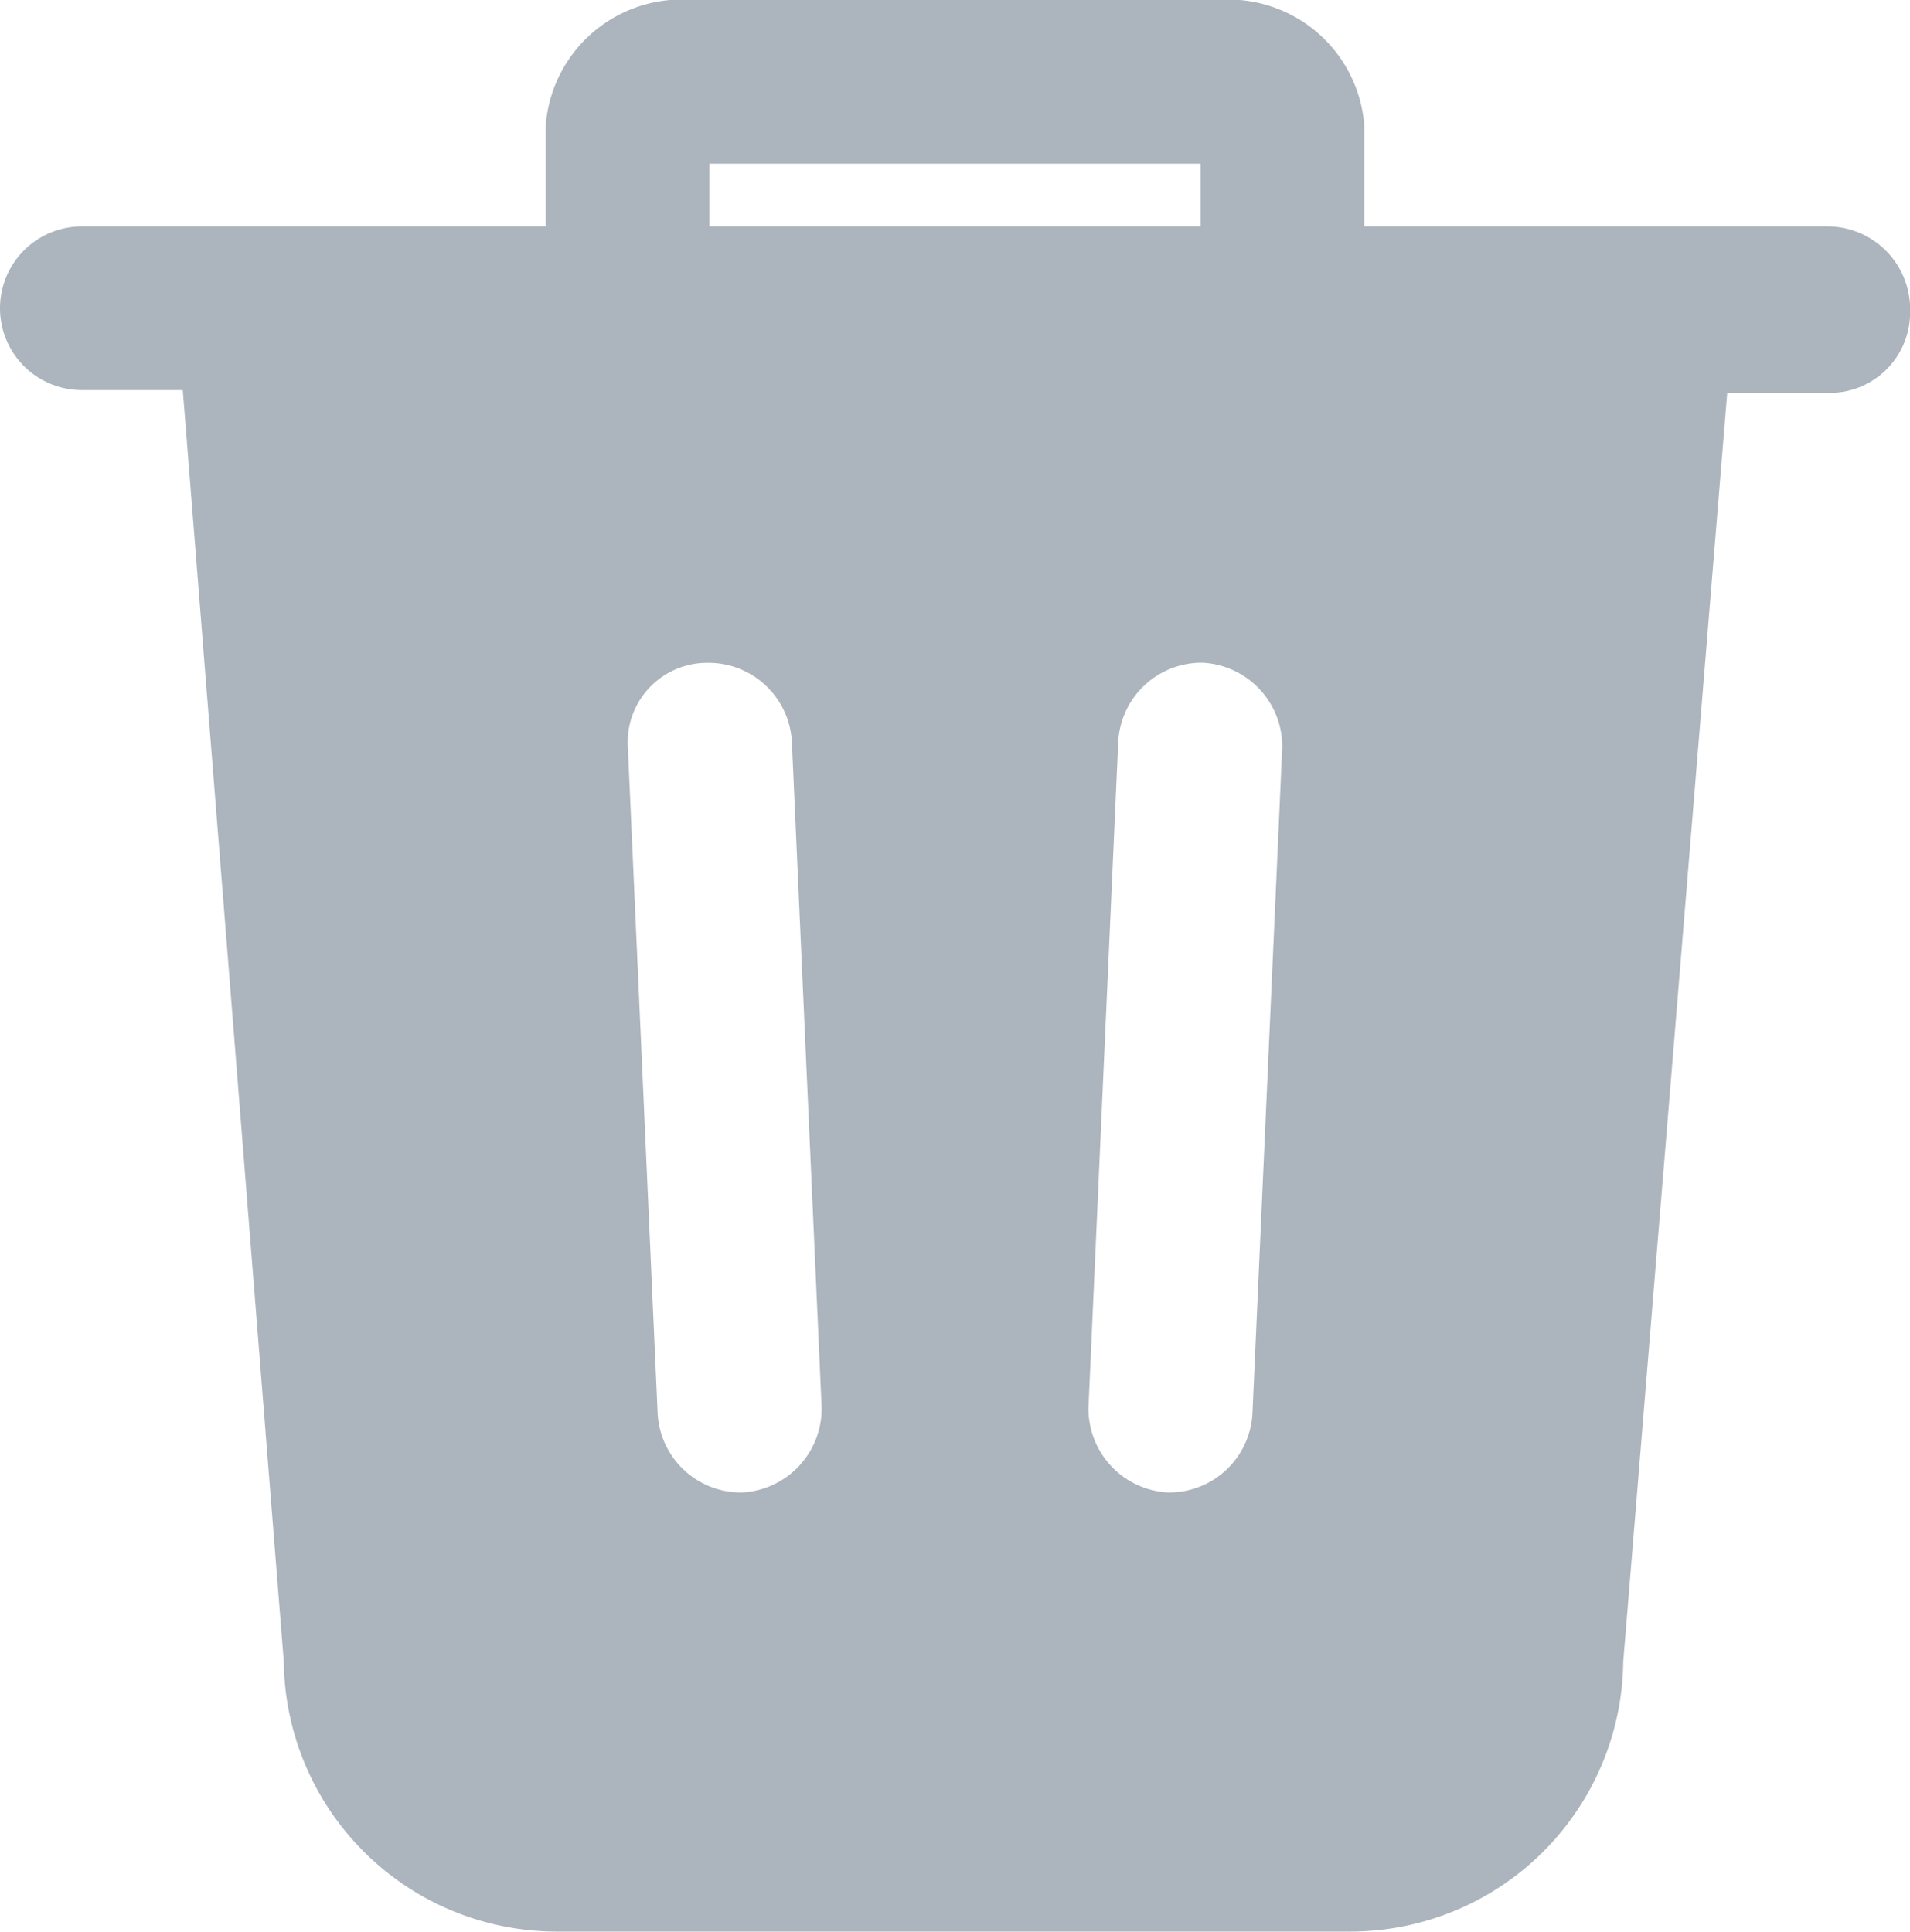 <svg xmlns="http://www.w3.org/2000/svg" width="19.25" height="19.47" viewBox="0 0 19.25 19.47">
  <path id="Path_4059" data-name="Path 4059" d="M33.425,17.382H28.75V16.365A1.374,1.374,0,0,0,27.265,15.1h-5.28A1.374,1.374,0,0,0,20.5,16.365v1.017H15.825a.825.825,0,1,0,0,1.65h1.017L17.86,31.847a2.752,2.752,0,0,0,2.75,2.722h8a2.752,2.752,0,0,0,2.75-2.722L32.408,19.06h1.018a.81.81,0,0,0,.825-.825A.834.834,0,0,0,33.425,17.382ZM22.15,16.75H27.1v.632H22.15Zm.33,13.393h-.027a.841.841,0,0,1-.825-.8l-.3-6.71a.8.8,0,0,1,.8-.852h.028a.841.841,0,0,1,.825.8l.3,6.71A.846.846,0,0,1,22.48,30.143Zm5.143-.8a.841.841,0,0,1-.825.8H26.77a.846.846,0,0,1-.8-.853l.3-6.71a.841.841,0,0,1,.825-.8h.028a.846.846,0,0,1,.8.852Z" transform="translate(-15 -15.1)" fill="#acb5bd"/>
</svg>
